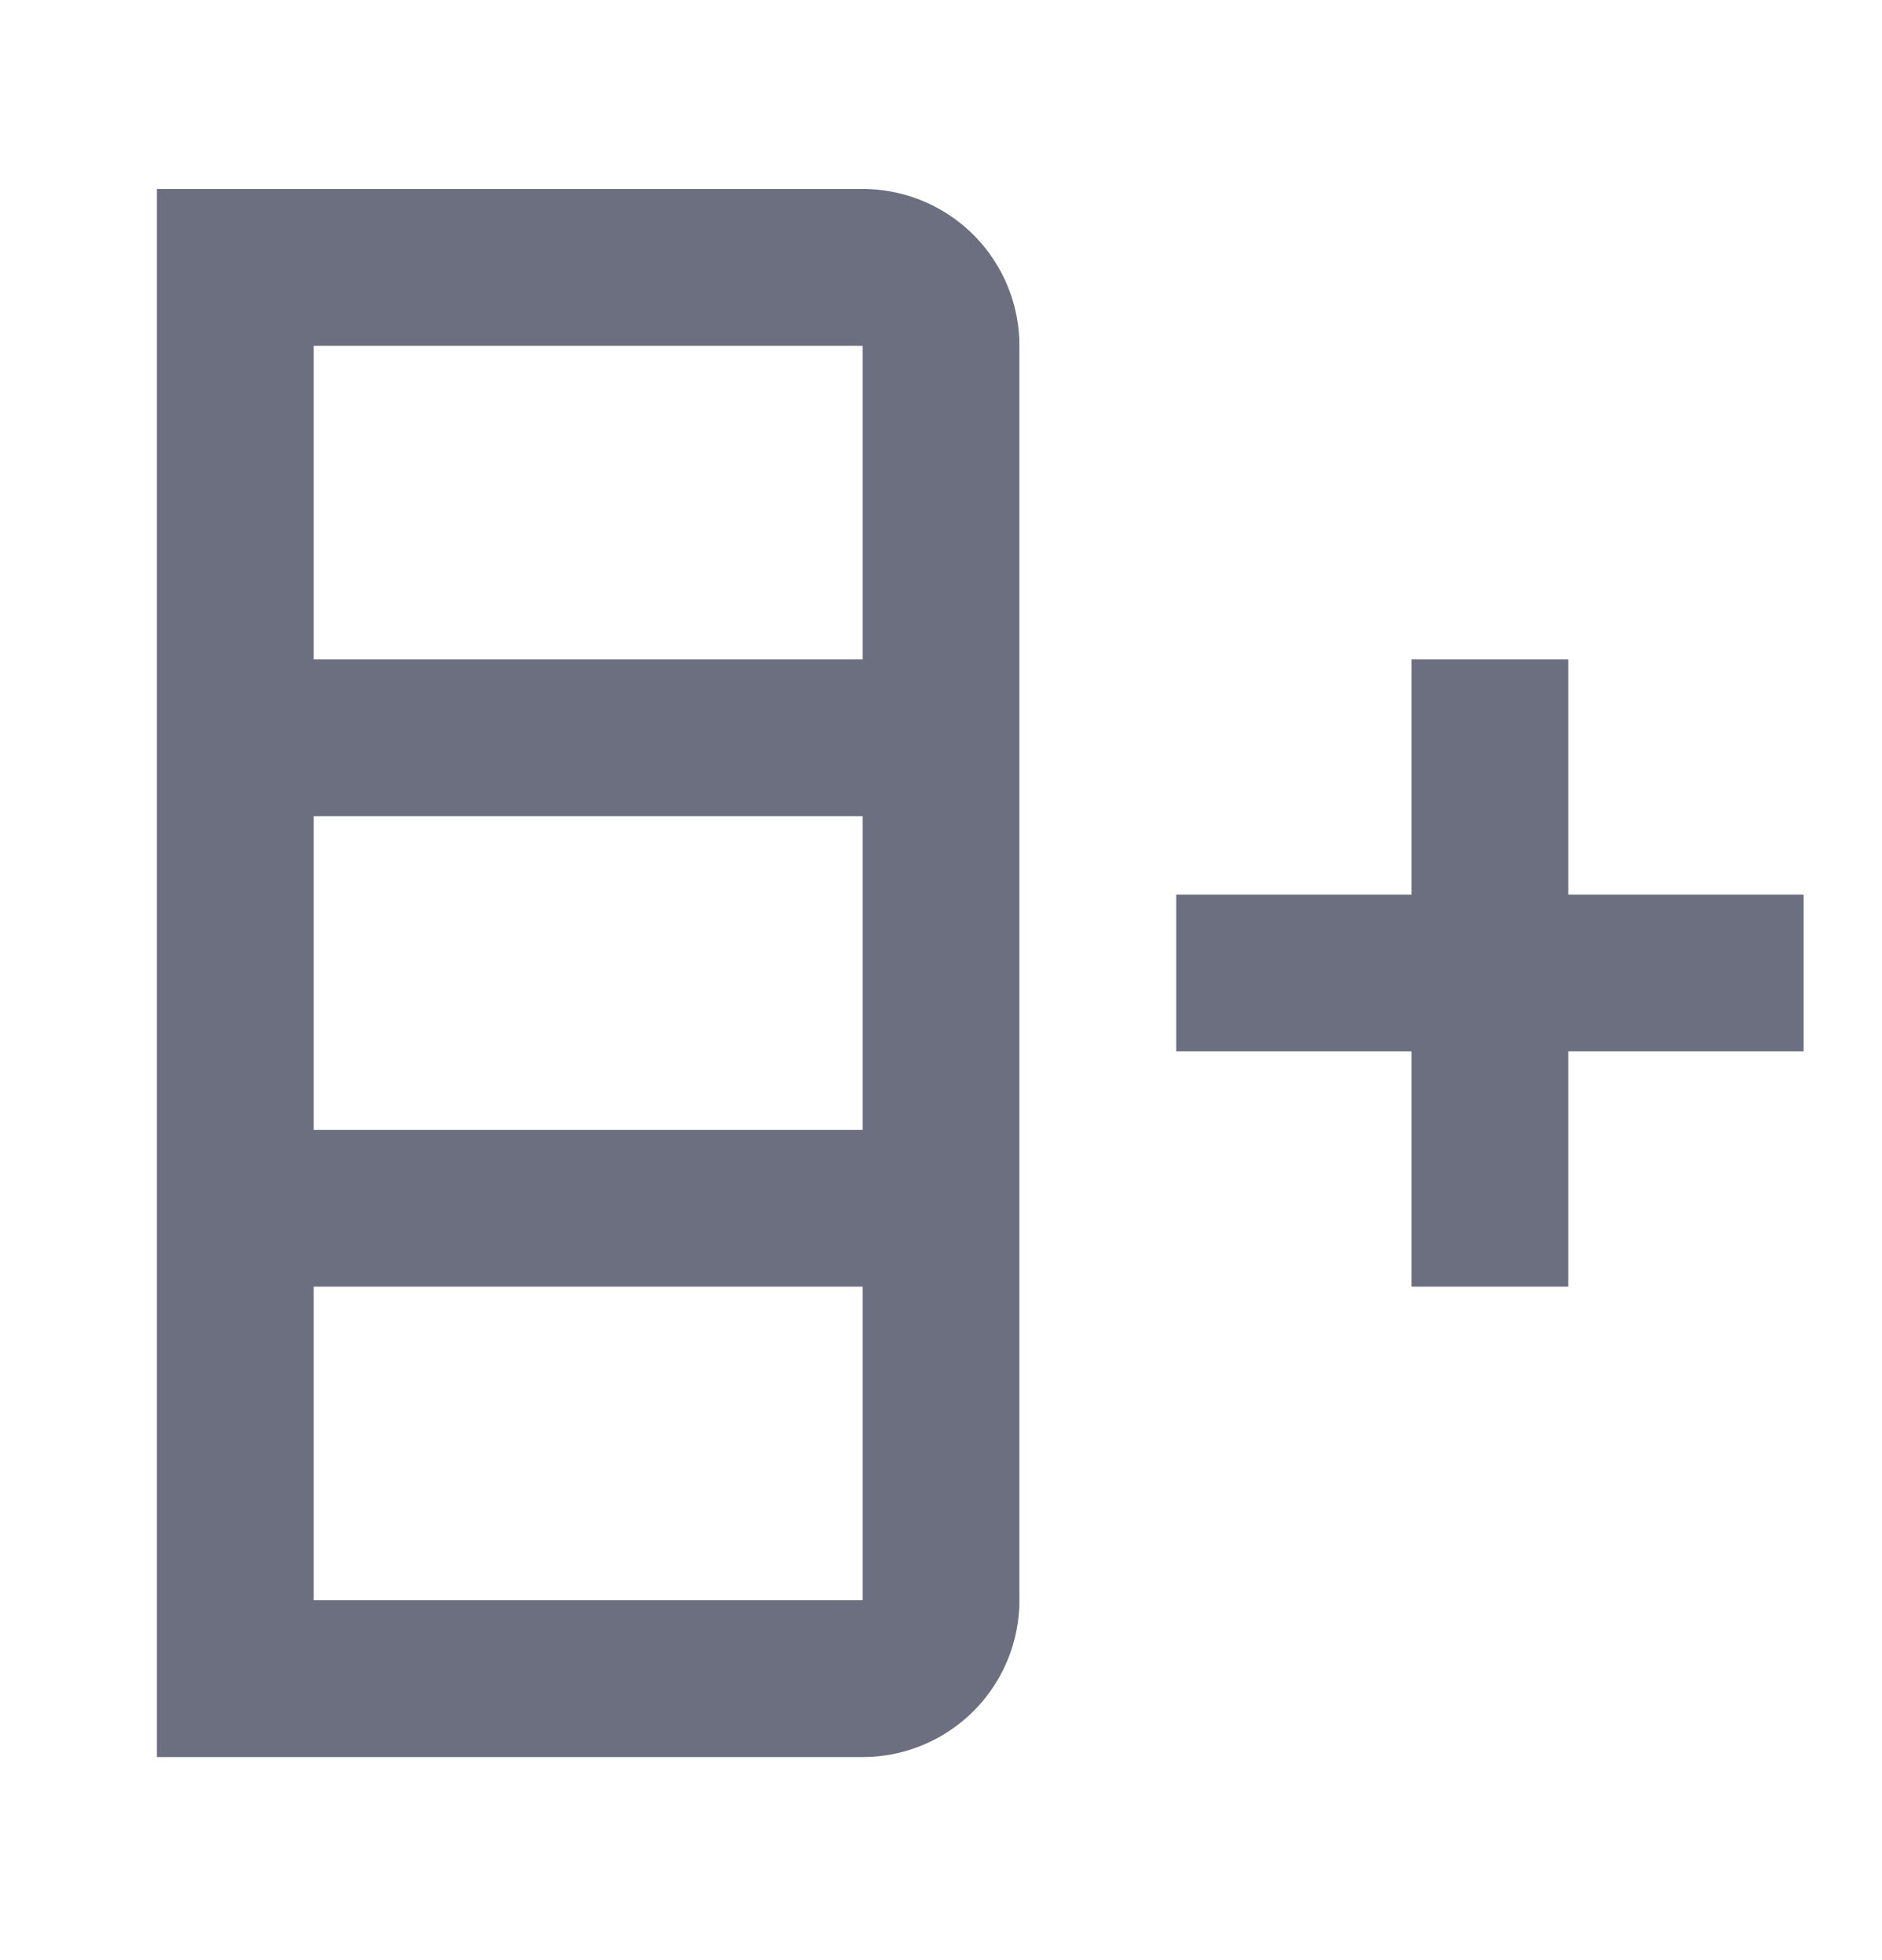 <svg xmlns="http://www.w3.org/2000/svg" width="24" height="25" fill="none" viewBox="0 0 24 25">
  <path fill="#6C6F80" fill-rule="evenodd" d="M11 2.41a2 2 0 0 1 2 2v16a2 2 0 0 1-2 2H2v-20h9Zm-7 8v4h7v-4H4Zm0 6v4h7v-4H4Zm0-12v4h7v-4H4Zm11 7h3v-3h2v3h3v2h-3v3h-2v-3h-3v-2Z" clip-rule="evenodd"/>
</svg>
